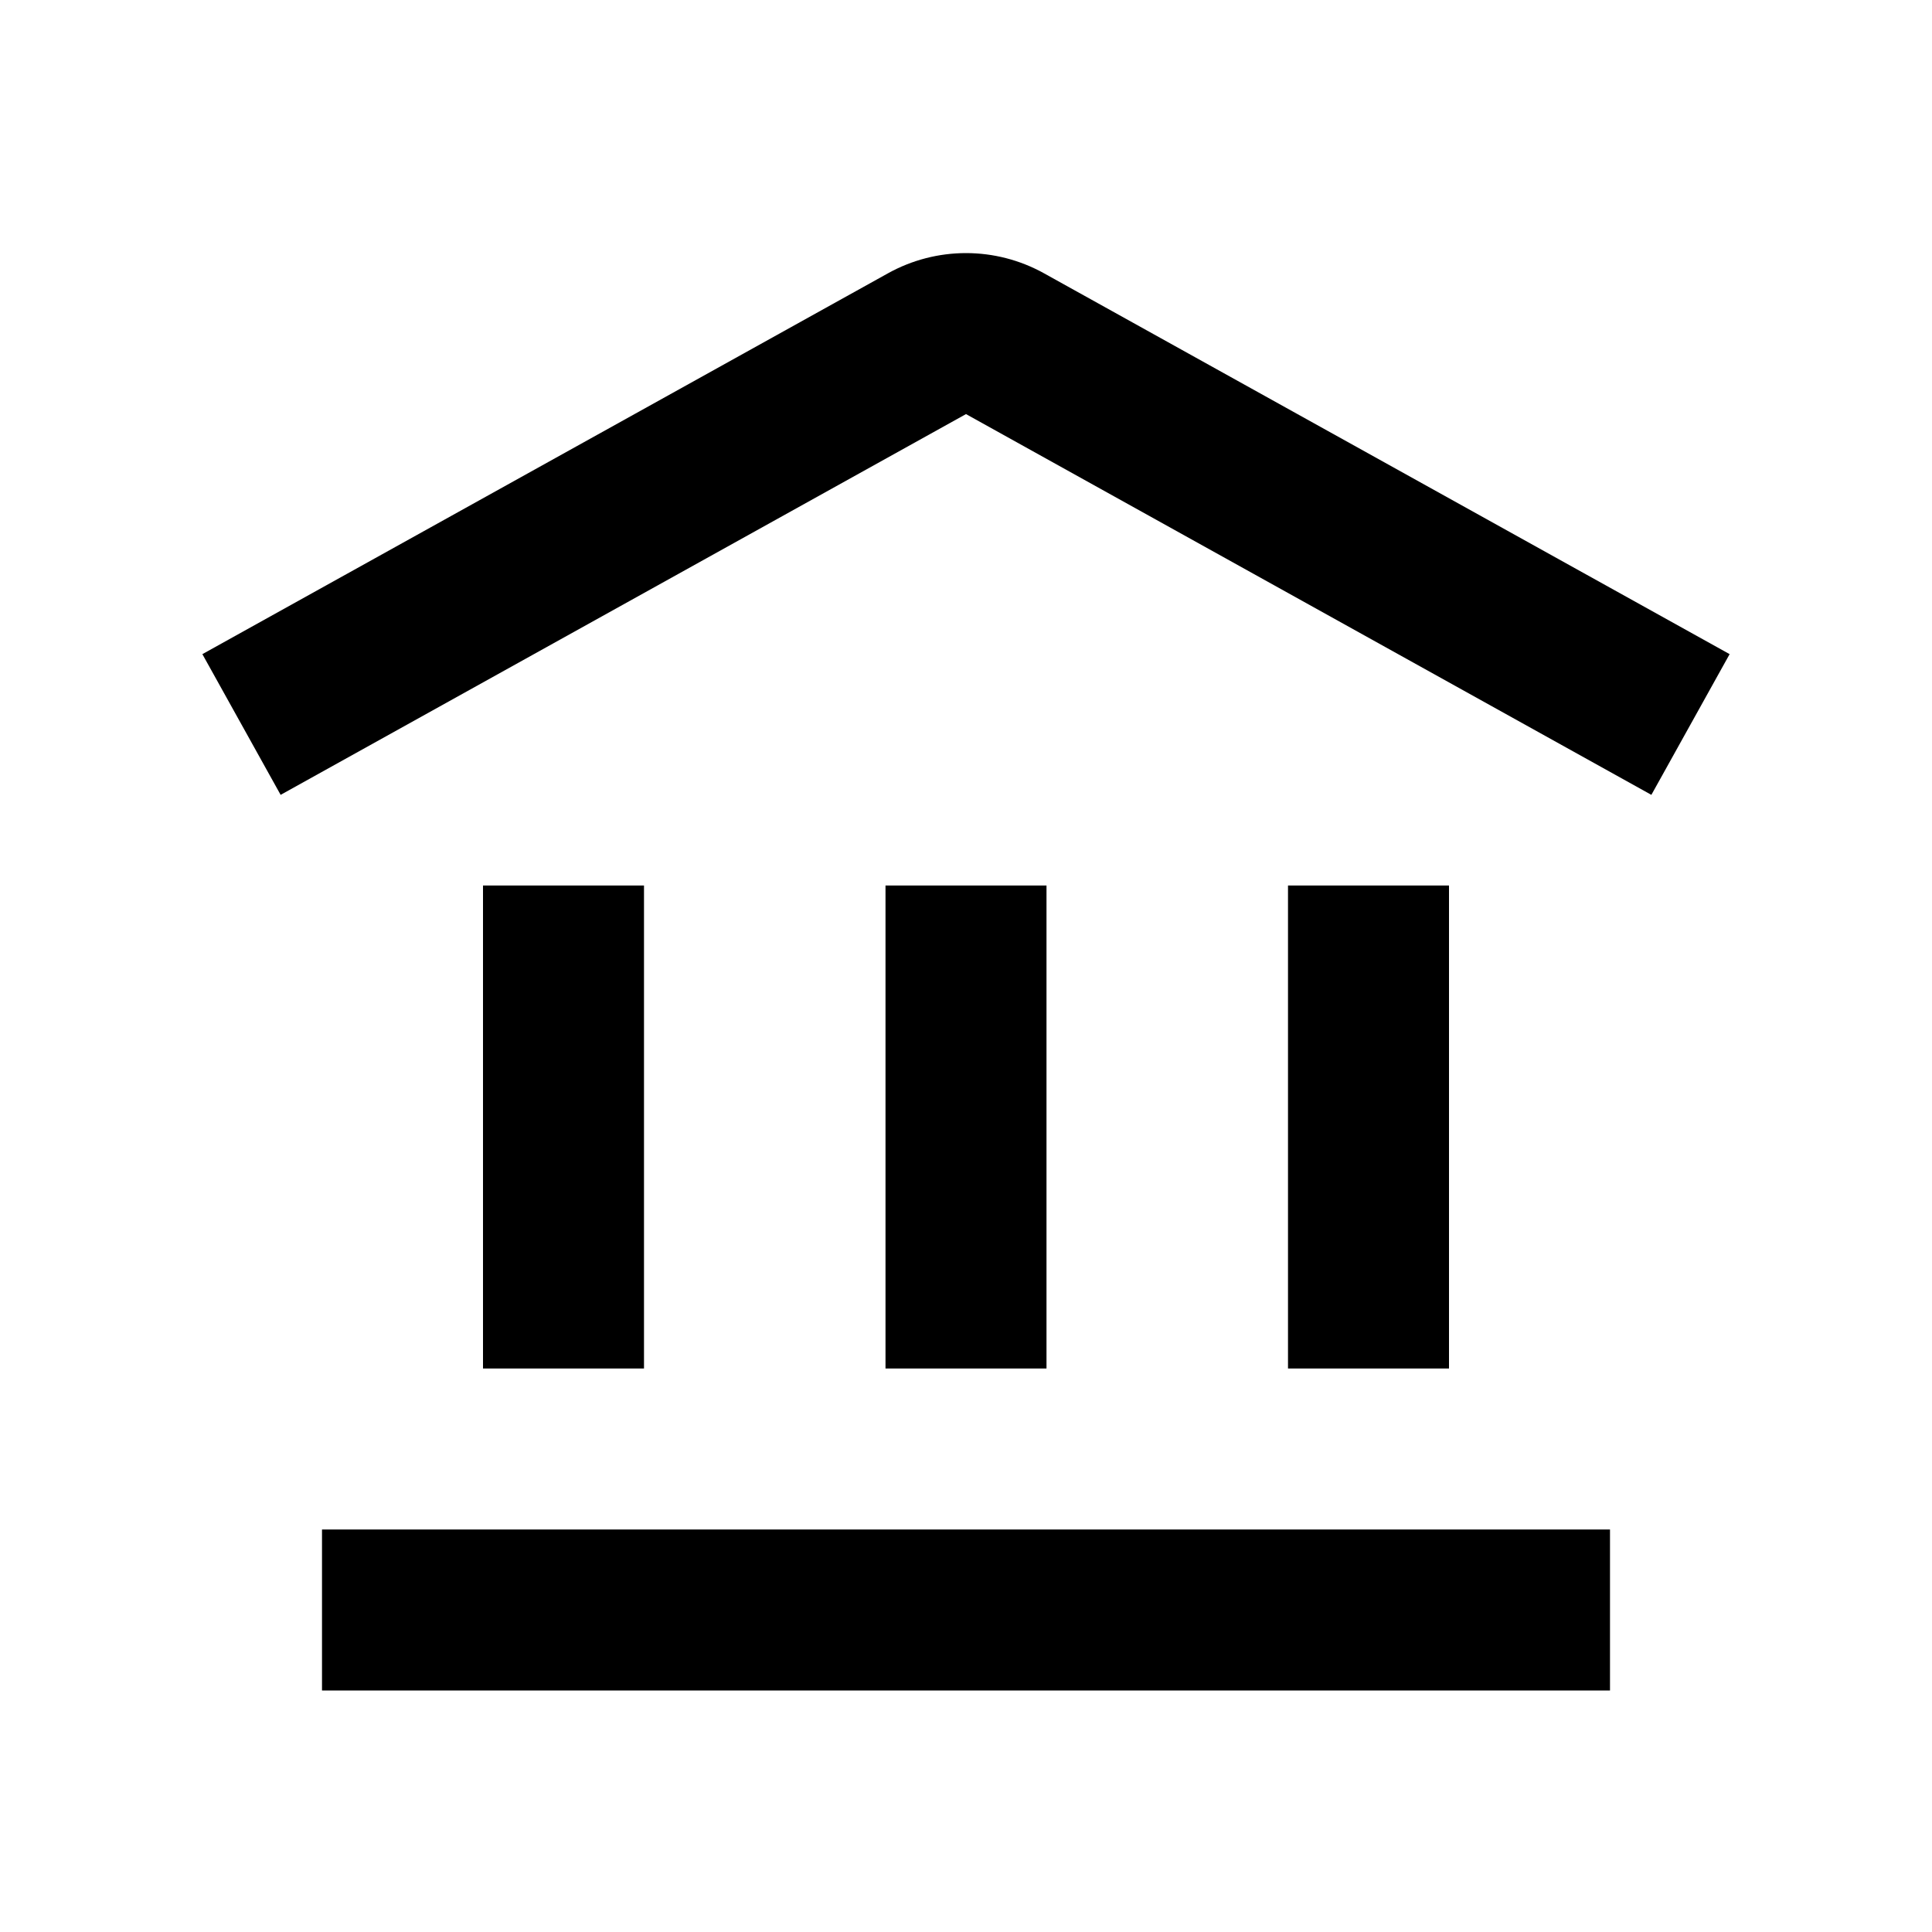 <svg aria-hidden="true" color="primary" role="img" viewBox="0 0 24 24" xmlns="http://www.w3.org/2000/svg" class="sc-jNMdTA bFHXdM"><path d="M12.971 3.396C12.367 3.06 11.633 3.06 11.029 3.396L2.514 8.126L3.486 9.874L12 5.144L20.514 9.874L21.486 8.126L12.971 3.396Z"></path><path d="M11 17V11H13V17H11Z"></path><path d="M20 21H4V19H20V21Z"></path><path d="M6 11V17H8V11H6Z"></path><path d="M16 17V11H18V17H16Z"></path></svg>